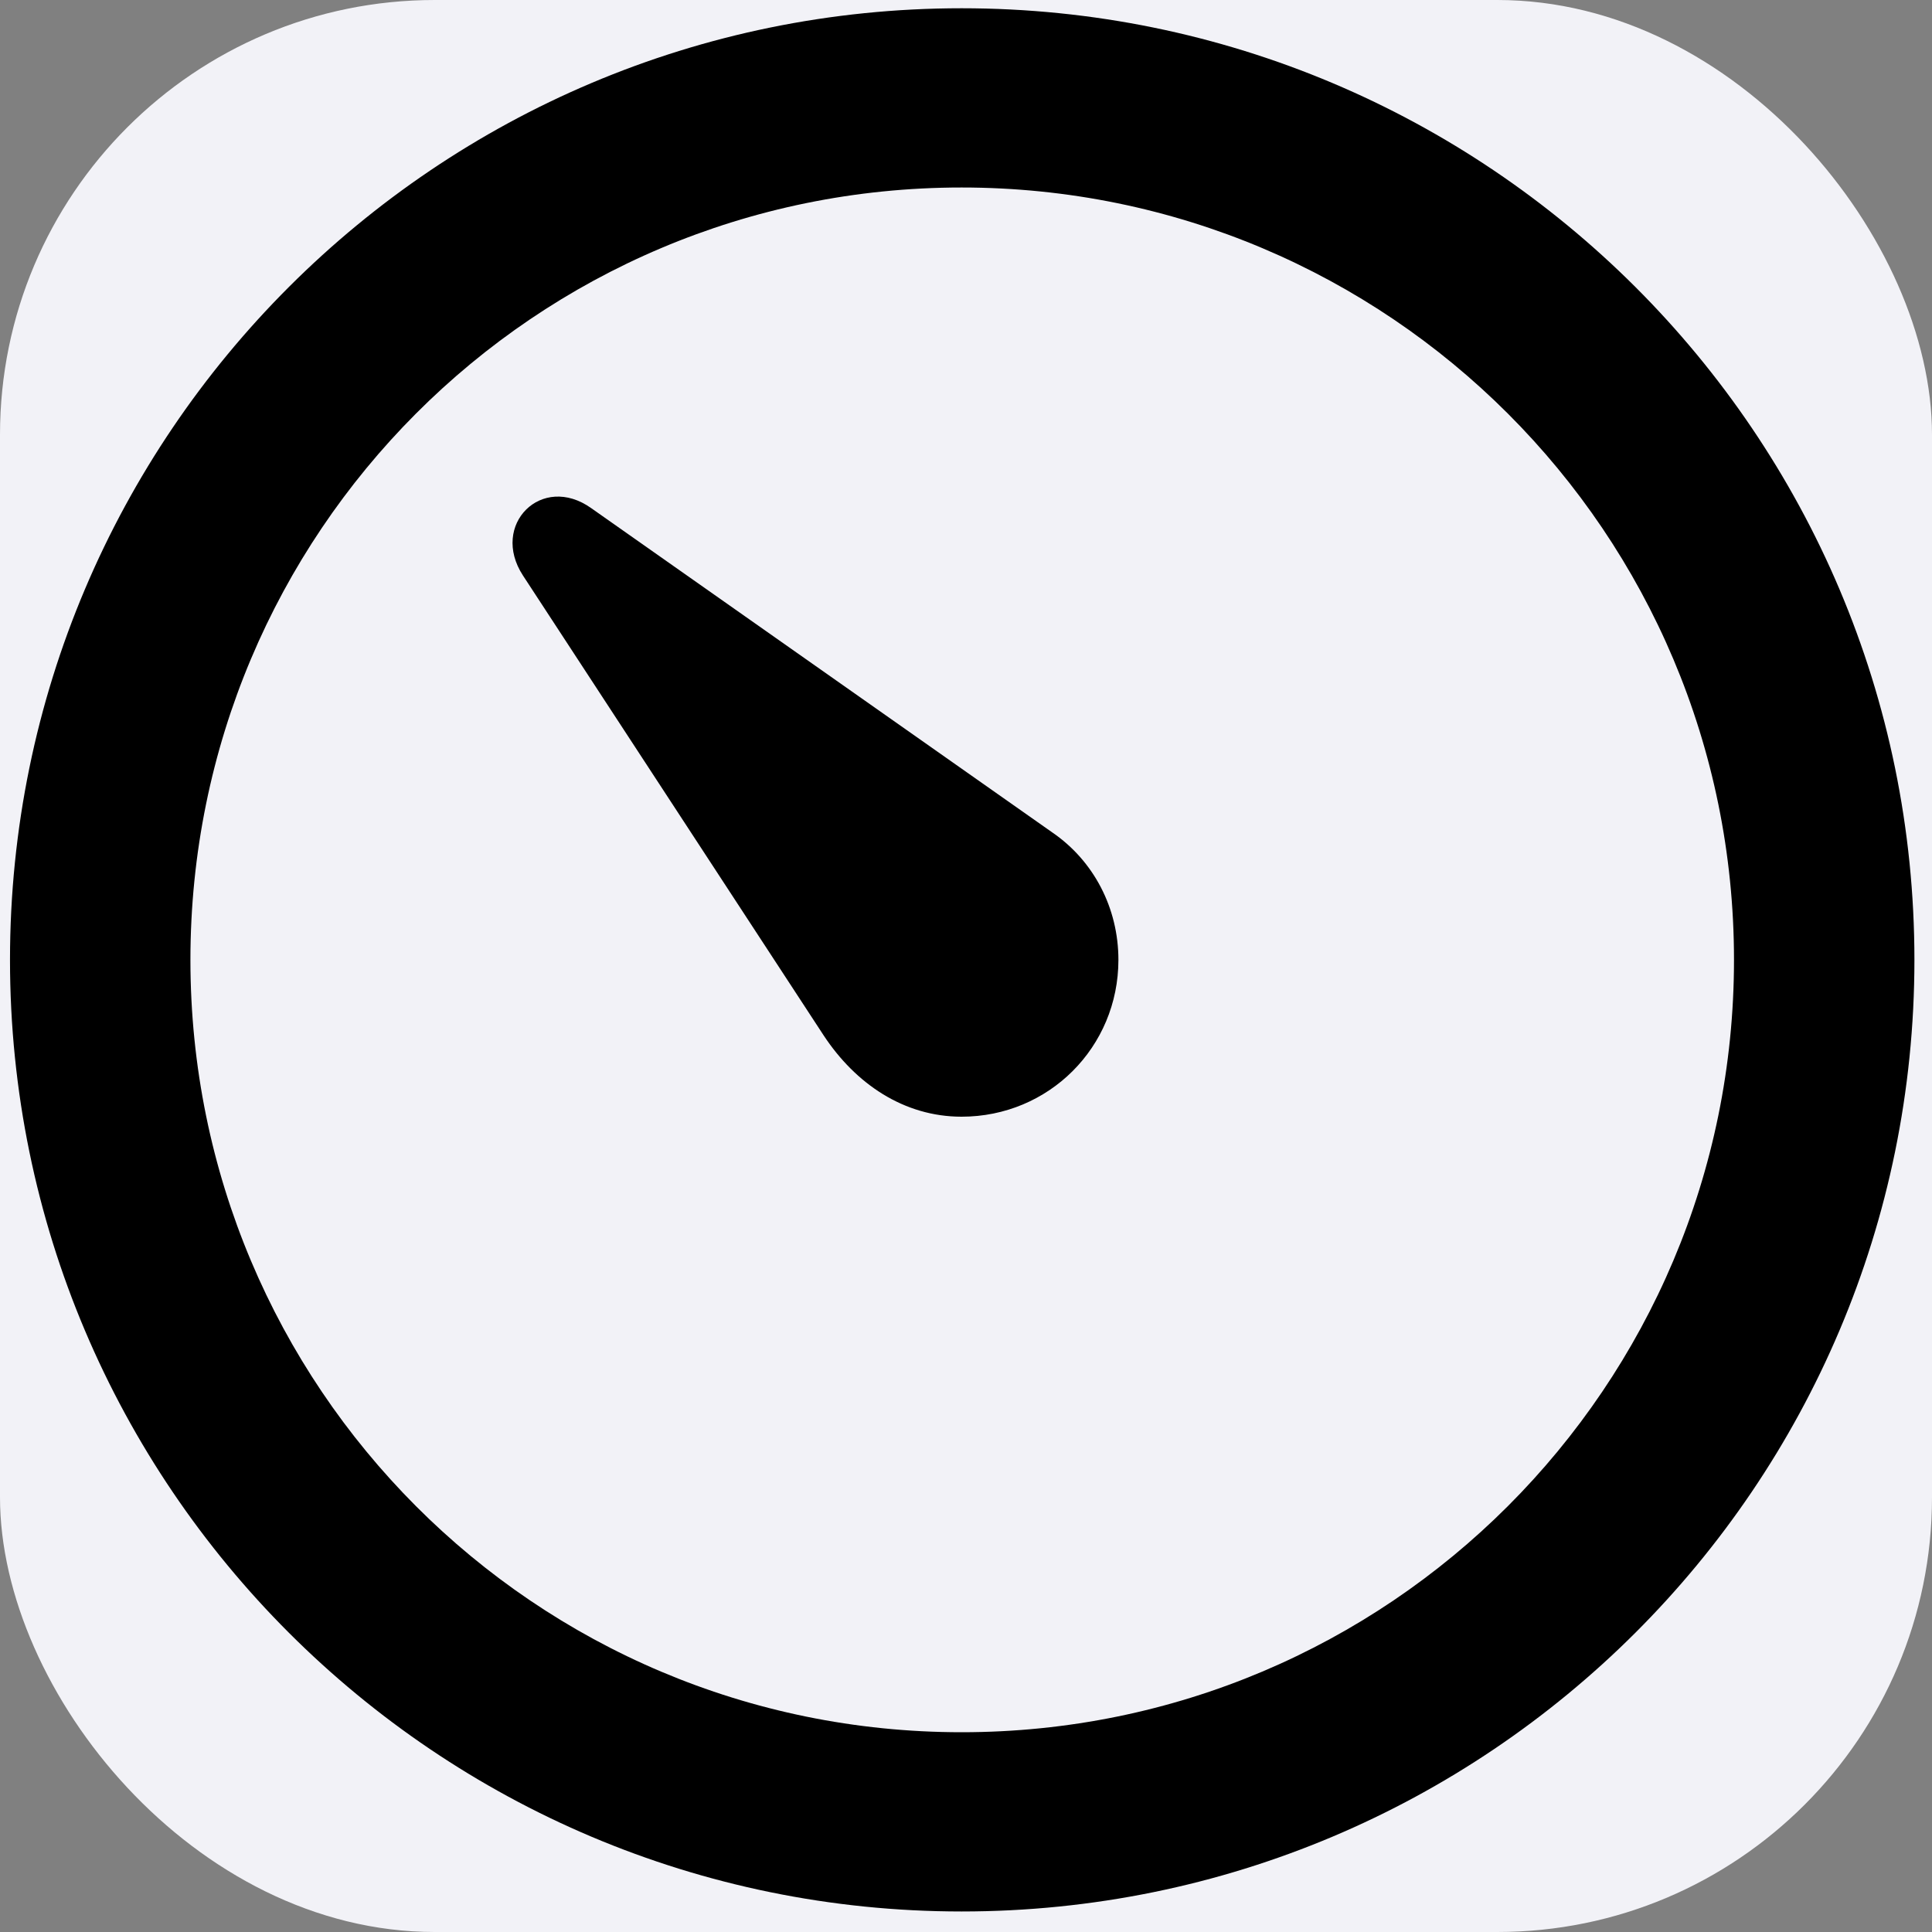<svg width="80" height="80" viewBox="0 0 80 80" fill="none" xmlns="http://www.w3.org/2000/svg">
<rect x="0" y="0" width="80" height="80" fill="#808080" stroke="none"/>
<rect x="0" y="0" width="80" height="80" rx="18" fill="#F2F2F7"/>
<path d="M39.818 79.15C61.596 79.15 79.272 61.523 79.272 39.746C79.272 17.969 61.596 0.342 39.818 0.342C18.09 0.342 0.414 17.969 0.414 39.746C0.414 61.523 18.09 79.15 39.818 79.15ZM39.818 71.728C22.143 71.728 7.885 57.422 7.885 39.746C7.885 22.07 22.143 7.764 39.818 7.764C57.494 7.764 71.801 22.07 71.801 39.746C71.801 57.422 57.494 71.728 39.818 71.728Z" fill="black"/>
<path d="M39.817 46.24C43.43 46.24 46.311 43.359 46.311 39.746C46.311 37.597 45.286 35.644 43.577 34.472L24.485 21.044C22.434 19.58 20.286 21.728 21.653 23.828L34.104 42.871C35.422 44.873 37.425 46.24 39.817 46.24Z" fill="black"/>
</svg>
